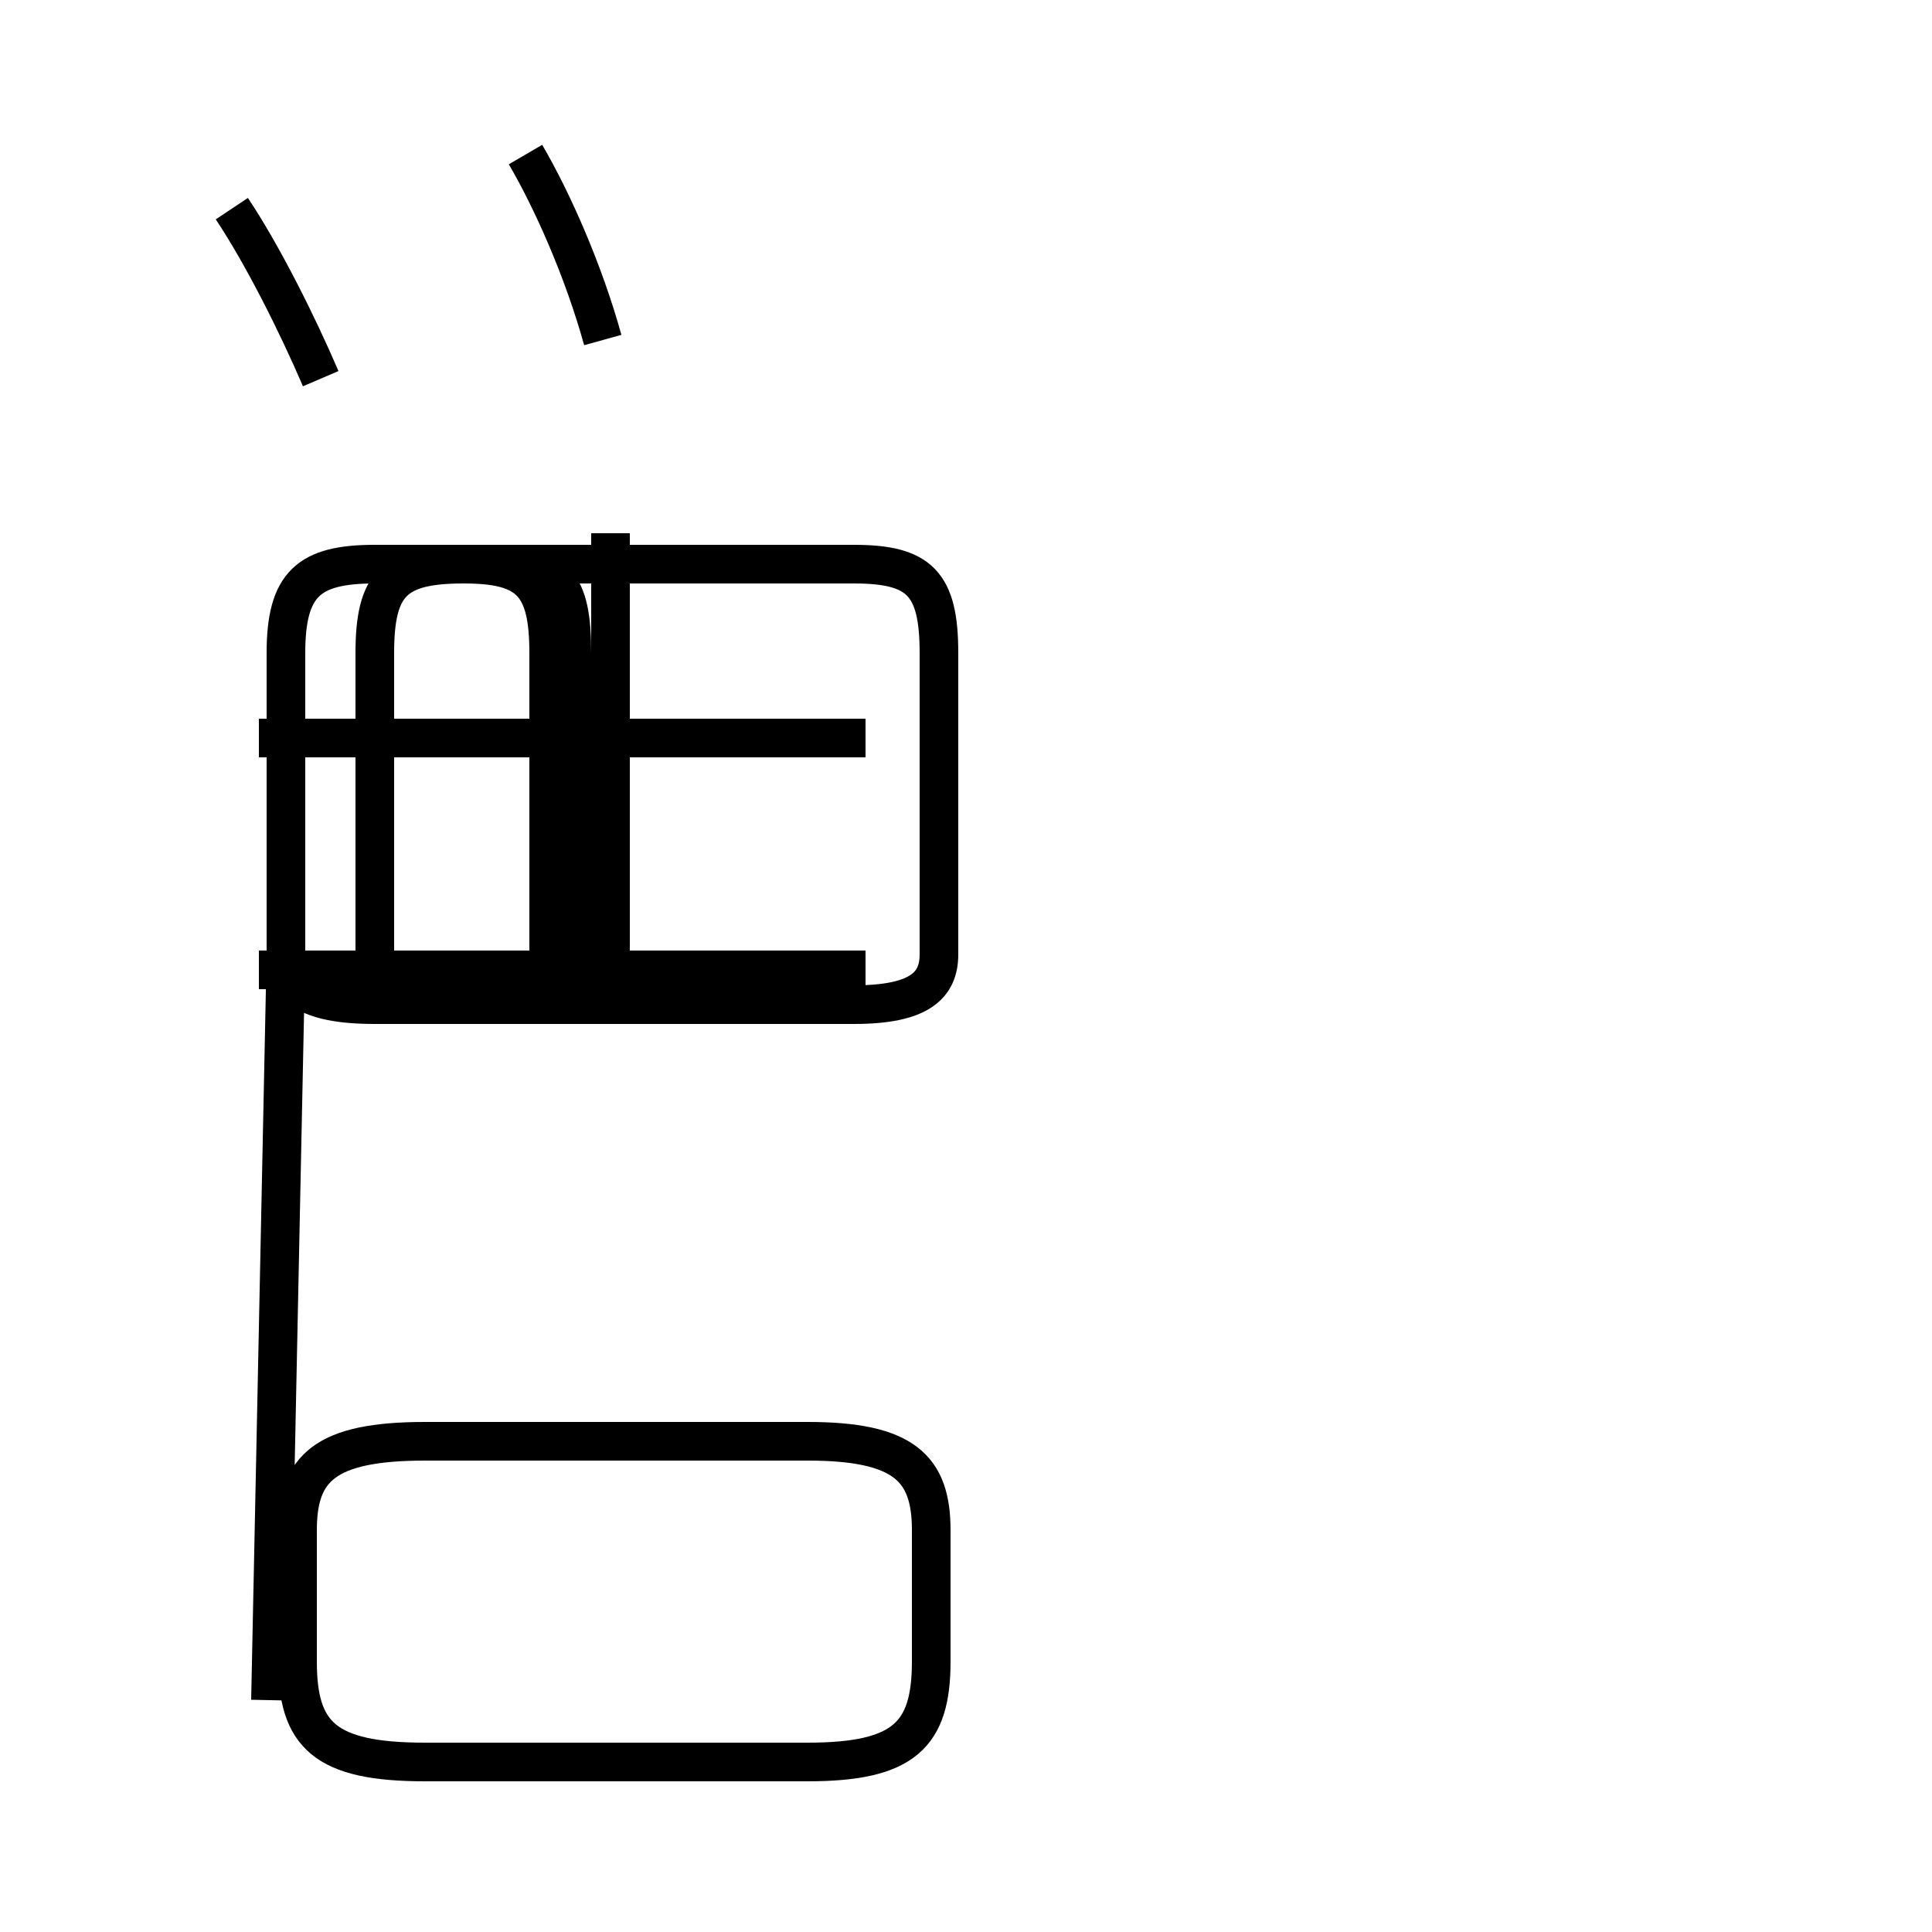 <?xml version='1.0' encoding='utf8'?>
<svg viewBox="0.0 -44.0 50.0 50.0" version="1.1" xmlns="http://www.w3.org/2000/svg">
<rect x="0.0" y="-44.0" width="50.0" height="50.0" fill="#808080" stroke="none"/>
<rect x="-1000" y="-1000" width="2000" height="2000" stroke="white" fill="white"/>
<g style="fill:none; stroke:#000000;  stroke-width:1">
<path d="M 8.3 34.2 C 7.7 35.6 6.8 37.4 6.0 38.6 M 15.6 35.2 C 15.1 37.0 14.3 38.8 13.6 40.0 M 11.0 -1.6 L 20.9 -1.6 C 23.4 -1.6 24.1 -0.9 24.1 1.0 L 24.1 4.4 C 24.1 6.0 23.4 6.7 20.9 6.7 L 11.0 6.7 C 8.4 6.7 7.7 6.0 7.7 4.4 L 7.7 1.0 C 7.7 -0.9 8.4 -1.6 11.0 -1.6 Z M 15.8 18.9 L 15.8 30.2 M 22.4 18.9 L 6.7 18.9 M 22.4 24.9 L 6.7 24.9 M 9.7 19.3 L 9.7 27.1 C 9.7 28.9 10.2 29.4 12.0 29.4 L 22.1 29.4 C 23.8 29.4 24.3 28.9 24.3 27.1 L 24.3 19.3 C 24.3 18.5 23.8 18.0 22.1 18.0 L 9.7 18.0 C 7.9 18.0 7.4 18.5 7.4 19.3 L 7.4 27.1 C 7.4 28.9 8.0 29.4 9.7 29.4 L 12.7 29.4 C 14.4 29.4 14.8 28.9 14.8 27.1 L 14.8 19.3 C 14.8 18.5 14.4 18.0 12.7 18.0 L 9.7 18.0 C 7.9 18.0 7.4 18.5 7.4 19.3 L 7.4 27.1 C 7.4 28.9 8.0 29.4 9.7 29.4 L 12.0 29.4 C 13.7 29.4 14.2 28.9 14.2 27.1 L 14.2 19.3 C 14.2 18.5 13.7 18.0 12.0 18.0 L 9.7 18.0 C 7.9 18.0 7.4 18.5 7.4 19.3 L 7.4 27.1 C 7.4 28.9 8.0 29.4 9.7 29.4 L 12.0 29.4 C 13.7 29.4 14.2 28.9 14.2 27.1 L 14.2 19.3 C 14.2 18.5 13.7 18.0 12.0 18.0 L 9.7 18.0 C 7.9 18.0 7.4 18.5 7.4 19.3 L 7.4 27.1 C 7.4 28.9 8.0 29.4 9.7 29.4 L 12.0 29.4 C 13.7 29.4 14.2 28.9 14.2 27.1 L 14.2 19.3 C 14.2 18.5 13.7 18.0 12.0 18.0 L 9.7 18.0 C 7.9 18.0 7.4 18.5 7.4 19.3 L 7.4 27.1 C 7.4 28.9 8.0 29.4 9.7 29.4 L 12.0 29.4 C 13.7 29.4 14.2 28.9 14.2 27.1 L 14.2 19.3 C 14.2 18.5 13.7 18.0 12.0 18.0 L 9.7 18.0 C 7.9 18.0 7.4 18.5 7.4 19.3 L 7.4 27.1 C 7.4 28.9 8.0 29.4 9.7 29.4 L 12.0 29.4 C 13.7 29.4 14.2 28.9 14.2 27.1 L 14.2 19.3 C 14.2 18.5 13.7 18.0 12.0 18.0 L 9.7 18.0 C 7.9 18.0 7.4 18.5 7.4 19.3 L 7.4 27.1 C 7.4 28.9 8.0 29.4 9.7 29.4 L 12.0 29.4 C 13.7 29.4 14.2 28.9 14.2 27.1 L 14.2 19.3 C 14.2 18.5 13.7 18.0 12.0 18.0 L 9.7 18.0 C 7.9 18.0 7.4 18.5 7.4 19.3 L 7.4 27.1 C 7.4 28.9 8.0 29.4 9.7 29.4 L 12.0 29.4 C 13.7 29.4 14.2 28.9 14.2 27.1 L 14.2 19.3 C 14.2 18.5 13.7 18.0 12.0 18.0 L 9.7 18.0 C 7.9 18.0 7.4 18.5 7.4 19.3 L 7.4 27.1 C 7.4 28.9 8.0 29.4 9.7 29.4 L 12.0 29.4 C 13.7 29.4 14.2 28.9 14.2 27.1 L 14.2 19.3 C 14.2 18.5 13.7 18.0 12.0 18.0 L 9.7 18.0 C 7.9 18.0 7.4 18.5 7.4 19.3 L 7.4 27.1 C 7.4 28.9 8.0 29.4 9.7 29.4 L 12.0 29.4 C 13.7 29.4 14.2 28.9 14.2 27.1 L 14.2 19.3 C 14.2 18.5 13.7 18.0 12.0 18.0 L 9.7 18.0 C 7.9 18.0 7.4 18.5 7.4 19.3 L 7.4 27.1 C 7.4 28.9 8.0 29.4 9.7 29.4 L 12.0 29.4 C 13.7 29.4 14.2 28.9 14.2 27.1 L 14.2 19.3 C 14.2 18.5 13.7 18.0 12.0 18.0 L 9.7 18.0 C 7.9 18.0 7.4 18.5 7.4 19.3 L 7.4 27.1 C 7.4 28.9 8.0 29.4 9.7 29.4 L 12.0 29.4 C 13.7 29.4 14.2 28.9 14.2 27.1 L 14.2 19.3 C 14.2 18.5 13.7 18.0 12.0 18.0 L 9.7 18.0 C 7.9 18.0 7.4 18.5 7.4 19.3 L 7" transform="scale(1, -1)" />
</g>
</svg>